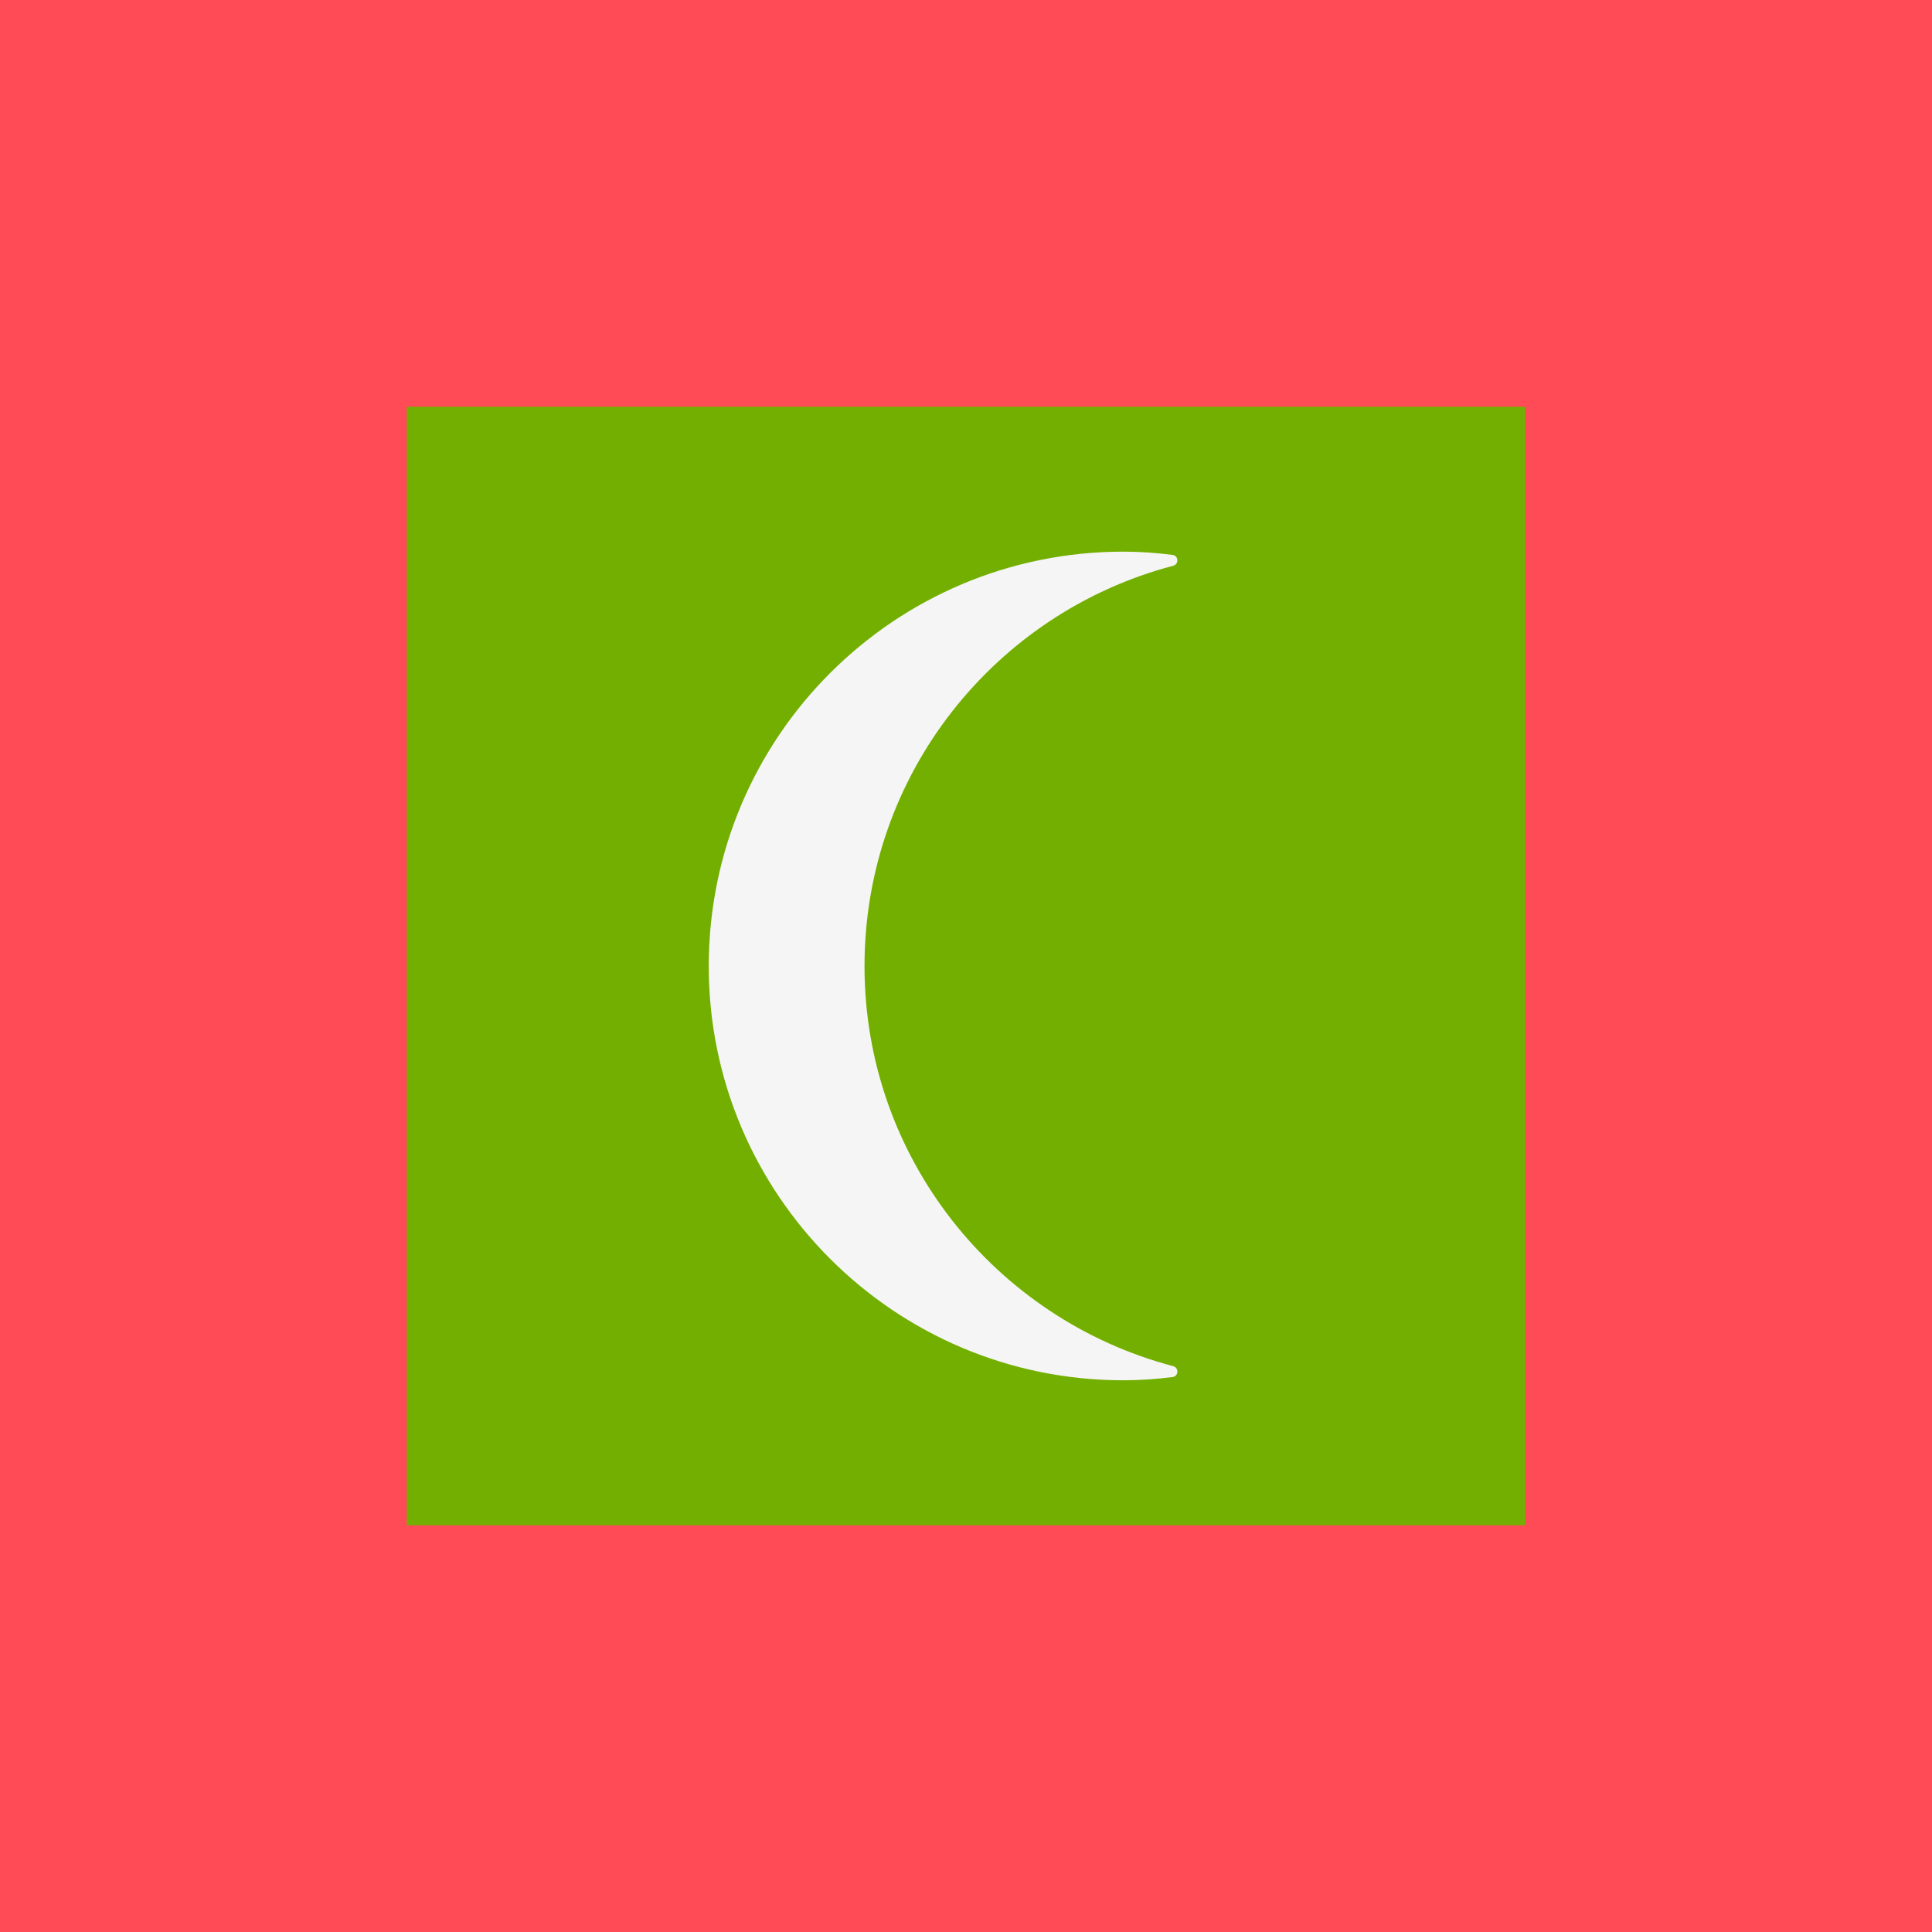 <svg xmlns="http://www.w3.org/2000/svg" width="32" height="32" version="1.1" viewBox="0 0 32 32"><title>maldives</title><path fill="#ff4b55" d="M0 0h32v32h-32v-32z"/><path fill="#73af00" d="M25.263 6.737v18.526h-18.526v-18.526h18.526z"/><path fill="#f5f5f5" d="M14.319 16.003c0-3.188 2.172-5.859 5.112-6.632 0.098-0.026 0.091-0.167-0.010-0.18-0.267-0.034-0.538-0.054-0.814-0.054-3.795 0-6.868 3.072-6.868 6.867 0 3.778 3.072 6.858 6.868 6.858 0.276 0 0.548-0.020 0.815-0.054 0.1-0.013 0.107-0.154 0.010-0.18-2.941-0.775-5.113-3.449-5.113-6.624z"/></svg>